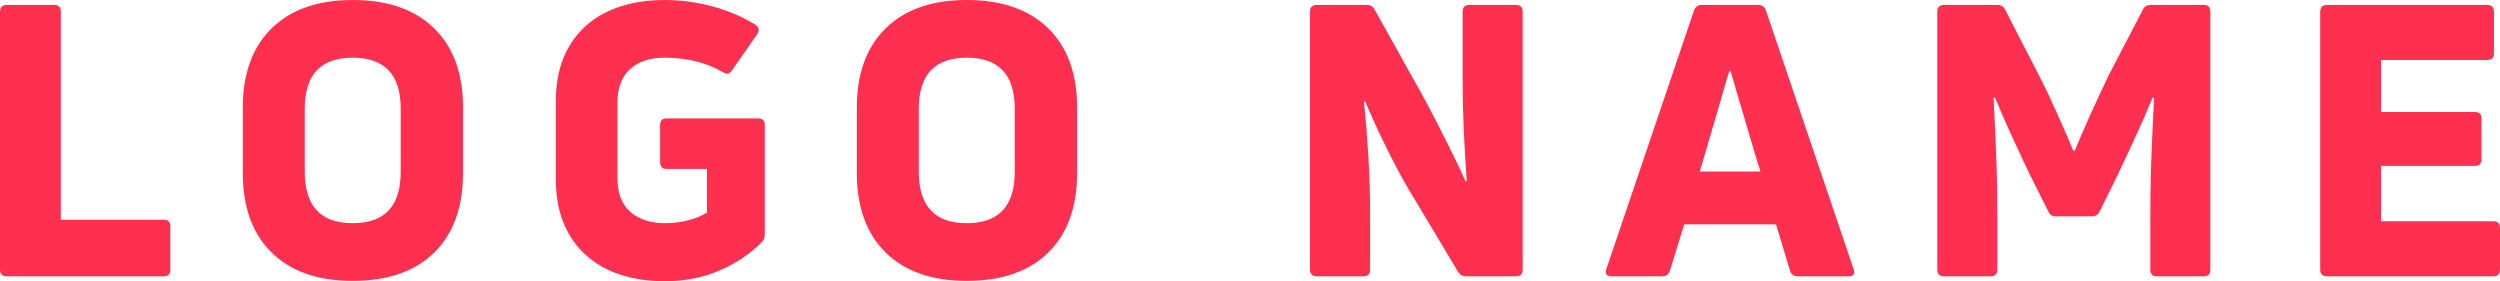 <?xml version="1.0" encoding="UTF-8"?>
<svg width="160px" height="18px" viewBox="0 0 160 18" version="1.1" xmlns="http://www.w3.org/2000/svg" xmlns:xlink="http://www.w3.org/1999/xlink">
    <!-- Generator: Sketch 52.6 (67491) - http://www.bohemiancoding.com/sketch -->
    <title>Logo</title>
    <desc>Created with Sketch.</desc>
    <g id="Page-1" stroke="none" stroke-width="1" fill="none" fill-rule="evenodd">
        <g id="Bootstrap-4" transform="translate(-76, -32)" fill="#FF304F">
            <path d="M76.435,49.684 C76.145,49.684 76,49.538 76,49.247 L76,32.753 C76,32.462 76.145,32.316 76.435,32.316 L79.481,32.316 C79.755,32.316 79.892,32.462 79.892,32.753 L79.892,46.065 L86.491,46.065 C86.765,46.065 86.902,46.202 86.902,46.478 L86.902,49.247 C86.902,49.538 86.765,49.684 86.491,49.684 L76.435,49.684 Z M105.633,43.077 C105.633,45.263 105.017,46.96 103.784,48.166 C102.551,49.372 100.815,49.976 98.574,49.976 C96.351,49.976 94.622,49.372 93.389,48.166 C92.156,46.96 91.54,45.263 91.54,43.077 L91.54,38.874 C91.54,36.704 92.156,35.016 93.389,33.81 C94.622,32.603 96.351,32 98.574,32 C100.815,32 102.551,32.603 103.784,33.81 C105.017,35.016 105.633,36.704 105.633,38.874 L105.633,43.077 Z M95.504,43.004 C95.504,45.19 96.528,46.283 98.574,46.283 C100.621,46.283 101.644,45.19 101.644,43.004 L101.644,38.947 C101.644,36.777 100.621,35.692 98.574,35.692 C96.528,35.692 95.504,36.777 95.504,38.947 L95.504,43.004 Z M124.775,47.474 C124.034,48.235 123.127,48.846 122.055,49.308 C120.984,49.769 119.819,50 118.562,50 C117.531,50 116.588,49.862 115.734,49.587 C114.88,49.312 114.143,48.899 113.522,48.348 C112.902,47.798 112.422,47.117 112.084,46.308 C111.745,45.498 111.576,44.567 111.576,43.514 L111.576,38.437 C111.576,37.385 111.745,36.457 112.084,35.656 C112.422,34.854 112.898,34.182 113.51,33.64 C114.123,33.097 114.856,32.688 115.71,32.413 C116.564,32.138 117.507,32 118.538,32 C119.57,32 120.593,32.138 121.608,32.413 C122.624,32.688 123.534,33.077 124.34,33.579 C124.582,33.741 124.622,33.943 124.461,34.186 L122.841,36.518 C122.68,36.745 122.487,36.777 122.261,36.615 C121.213,36 119.964,35.692 118.514,35.692 C117.595,35.692 116.866,35.935 116.326,36.421 C115.786,36.907 115.517,37.619 115.517,38.559 L115.517,43.393 C115.517,44.364 115.795,45.089 116.351,45.567 C116.907,46.045 117.644,46.283 118.562,46.283 C119.078,46.283 119.57,46.223 120.037,46.101 C120.504,45.98 120.907,45.814 121.246,45.603 L121.246,42.81 L118.659,42.81 C118.385,42.81 118.248,42.664 118.248,42.372 L118.248,39.992 C118.248,39.717 118.385,39.579 118.659,39.579 L124.533,39.579 C124.807,39.579 124.944,39.717 124.944,39.992 L124.944,46.988 C124.944,47.198 124.888,47.36 124.775,47.474 Z M144.932,43.077 C144.932,45.263 144.316,46.96 143.083,48.166 C141.85,49.372 140.114,49.976 137.873,49.976 C135.649,49.976 133.921,49.372 132.688,48.166 C131.455,46.96 130.839,45.263 130.839,43.077 L130.839,38.874 C130.839,36.704 131.455,35.016 132.688,33.81 C133.921,32.603 135.649,32 137.873,32 C140.114,32 141.85,32.603 143.083,33.81 C144.316,35.016 144.932,36.704 144.932,38.874 L144.932,43.077 Z M134.803,43.004 C134.803,45.19 135.827,46.283 137.873,46.283 C139.92,46.283 140.943,45.19 140.943,43.004 L140.943,38.947 C140.943,36.777 139.92,35.692 137.873,35.692 C135.827,35.692 134.803,36.777 134.803,38.947 L134.803,43.004 Z M160.275,49.684 C159.985,49.684 159.84,49.538 159.84,49.247 L159.84,32.753 C159.84,32.462 159.985,32.316 160.275,32.316 L163.49,32.316 C163.716,32.316 163.877,32.413 163.974,32.607 L167.213,38.413 C167.729,39.385 168.22,40.34 168.688,41.279 C169.155,42.219 169.526,42.996 169.8,43.611 L169.872,43.587 C169.791,42.486 169.727,41.385 169.679,40.283 C169.63,39.182 169.606,38.121 169.606,37.101 L169.606,32.753 C169.606,32.462 169.751,32.316 170.041,32.316 L173.039,32.316 C173.313,32.316 173.45,32.462 173.45,32.753 L173.45,49.247 C173.45,49.538 173.313,49.684 173.039,49.684 L169.824,49.684 C169.598,49.684 169.429,49.587 169.316,49.393 L166.174,44.146 C165.9,43.692 165.63,43.211 165.364,42.7 C165.098,42.19 164.84,41.68 164.59,41.17 C164.34,40.66 164.111,40.17 163.901,39.7 C163.692,39.231 163.514,38.826 163.369,38.486 L163.297,38.51 C163.41,39.628 163.502,40.794 163.575,42.008 C163.647,43.223 163.684,44.364 163.684,45.433 L163.684,49.247 C163.684,49.538 163.547,49.684 163.273,49.684 L160.275,49.684 Z M179.151,49.684 C178.813,49.684 178.7,49.522 178.813,49.198 L184.421,32.656 C184.518,32.429 184.671,32.316 184.88,32.316 L188.555,32.316 C188.78,32.316 188.933,32.429 189.014,32.656 L194.622,49.198 C194.751,49.522 194.638,49.684 194.284,49.684 L191.069,49.684 C190.795,49.684 190.625,49.563 190.561,49.32 L189.667,46.356 L183.792,46.356 L182.874,49.32 C182.793,49.563 182.632,49.684 182.39,49.684 L179.151,49.684 Z M186.669,36.567 C186.54,36.972 186.403,37.433 186.258,37.951 C186.113,38.47 185.956,39.012 185.787,39.579 C185.618,40.146 185.448,40.721 185.279,41.304 C185.11,41.887 184.945,42.445 184.784,42.98 L188.675,42.98 C188.498,42.445 188.325,41.887 188.156,41.304 C187.987,40.721 187.817,40.146 187.648,39.579 C187.479,39.012 187.318,38.47 187.165,37.951 C187.012,37.433 186.879,36.972 186.766,36.567 L186.669,36.567 Z M200.42,49.684 C200.13,49.684 199.985,49.538 199.985,49.247 L199.985,32.753 C199.985,32.462 200.13,32.316 200.42,32.316 L203.853,32.316 C204.079,32.316 204.24,32.421 204.336,32.632 L206.512,36.858 C206.705,37.231 206.907,37.64 207.116,38.085 C207.326,38.53 207.531,38.98 207.733,39.433 C207.934,39.887 208.119,40.308 208.289,40.696 C208.458,41.085 208.591,41.401 208.688,41.644 L208.784,41.644 C208.881,41.401 209.014,41.085 209.183,40.696 C209.352,40.308 209.538,39.887 209.739,39.433 C209.941,38.98 210.146,38.53 210.356,38.085 C210.565,37.64 210.758,37.231 210.936,36.858 L213.135,32.632 C213.232,32.421 213.393,32.316 213.619,32.316 L217.052,32.316 C217.326,32.316 217.462,32.462 217.462,32.753 L217.462,49.247 C217.462,49.538 217.326,49.684 217.052,49.684 L214.054,49.684 C213.764,49.684 213.619,49.538 213.619,49.247 L213.619,46.04 C213.619,45.49 213.623,44.895 213.631,44.255 C213.639,43.615 213.655,42.96 213.679,42.287 C213.704,41.615 213.732,40.935 213.764,40.247 C213.796,39.559 213.828,38.899 213.861,38.267 L213.764,38.243 C213.651,38.518 213.51,38.854 213.341,39.251 C213.172,39.648 212.986,40.065 212.785,40.502 C212.583,40.939 212.378,41.385 212.169,41.838 C211.959,42.292 211.758,42.721 211.564,43.126 L210.38,45.53 C210.267,45.741 210.106,45.846 209.896,45.846 L207.576,45.846 C207.334,45.846 207.173,45.741 207.092,45.53 L205.883,43.126 C205.69,42.721 205.489,42.292 205.279,41.838 C205.07,41.385 204.864,40.939 204.663,40.502 C204.461,40.065 204.276,39.648 204.107,39.251 C203.937,38.854 203.796,38.518 203.684,38.243 L203.587,38.267 C203.619,38.899 203.651,39.559 203.684,40.247 C203.716,40.935 203.744,41.615 203.768,42.287 C203.792,42.96 203.809,43.615 203.817,44.255 C203.825,44.895 203.829,45.49 203.829,46.04 L203.829,49.247 C203.829,49.538 203.684,49.684 203.394,49.684 L200.42,49.684 Z M228.385,46.162 L235.565,46.162 C235.855,46.162 236,46.3 236,46.575 L236,49.247 C236,49.538 235.855,49.684 235.565,49.684 L224.929,49.684 C224.639,49.684 224.493,49.538 224.493,49.247 L224.493,32.753 C224.493,32.462 224.639,32.316 224.929,32.316 L235.178,32.316 C235.468,32.316 235.613,32.462 235.613,32.753 L235.613,35.425 C235.613,35.7 235.468,35.838 235.178,35.838 L228.385,35.838 L228.385,39.166 L234.38,39.166 C234.67,39.166 234.816,39.304 234.816,39.579 L234.816,42.202 C234.816,42.478 234.67,42.615 234.38,42.615 L228.385,42.615 L228.385,46.162 Z" id="Logo"></path>
        </g>
    </g>
</svg>